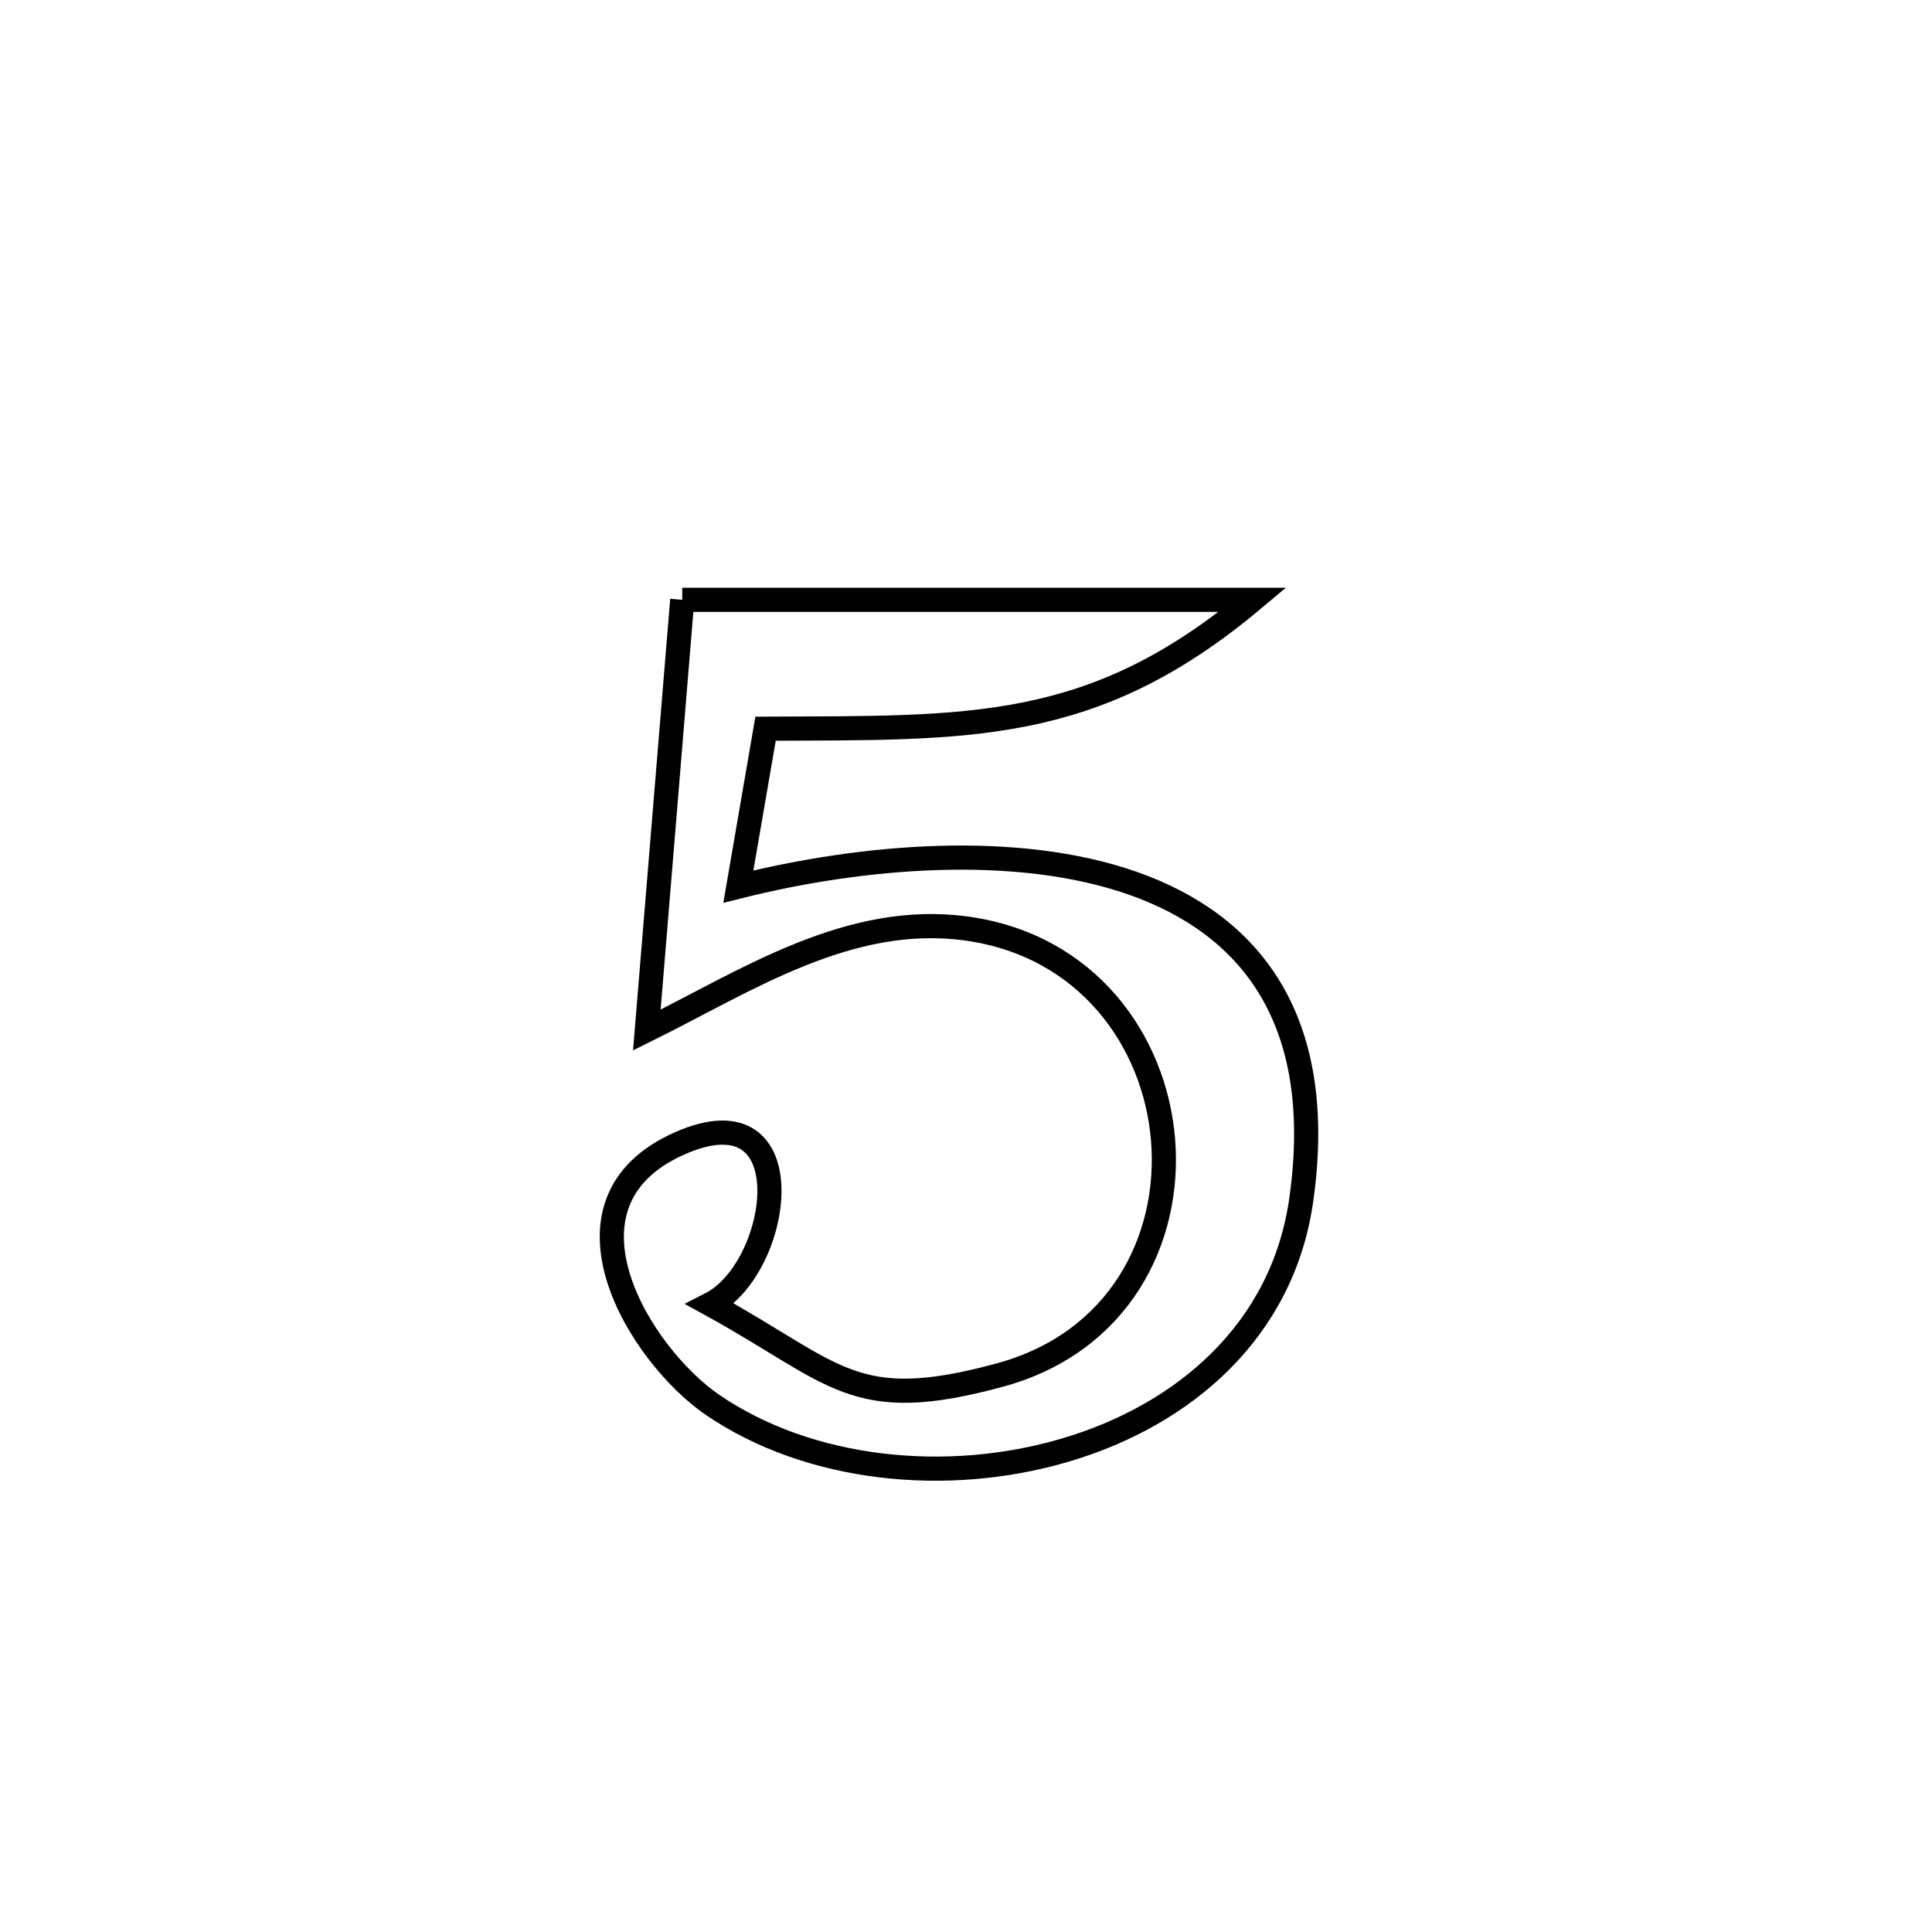 <svg xmlns="http://www.w3.org/2000/svg" viewBox="0.0 0.0 24.0 24.0" height="200px" width="200px"><path fill="none" stroke="black" stroke-width=".3" stroke-opacity="1.0"  filling="0" d="M8.475 7.451 L8.475 7.451 C10.837 7.451 13.199 7.451 15.561 7.451 L15.561 7.451 C13.567 9.122 12.031 9.039 9.51 9.052 L9.51 9.052 C9.397 9.706 9.284 10.36 9.172 11.014 L9.172 11.014 C10.721 10.625 12.628 10.467 14.069 10.971 C15.51 11.476 16.484 12.642 16.165 14.902 C15.936 16.53 14.707 17.578 13.235 18.013 C11.763 18.449 10.049 18.272 8.849 17.45 C7.949 16.833 6.772 14.94 8.446 14.202 C10.023 13.507 9.708 15.754 8.825 16.202 L8.825 16.202 C10.399 17.066 10.594 17.581 12.429 17.079 C13.906 16.674 14.548 15.392 14.448 14.159 C14.347 12.926 13.503 11.742 12.01 11.535 C10.547 11.332 9.267 12.186 8.035 12.796 L8.035 12.796 C8.181 11.015 8.328 9.233 8.475 7.451 L8.475 7.451"></path></svg>